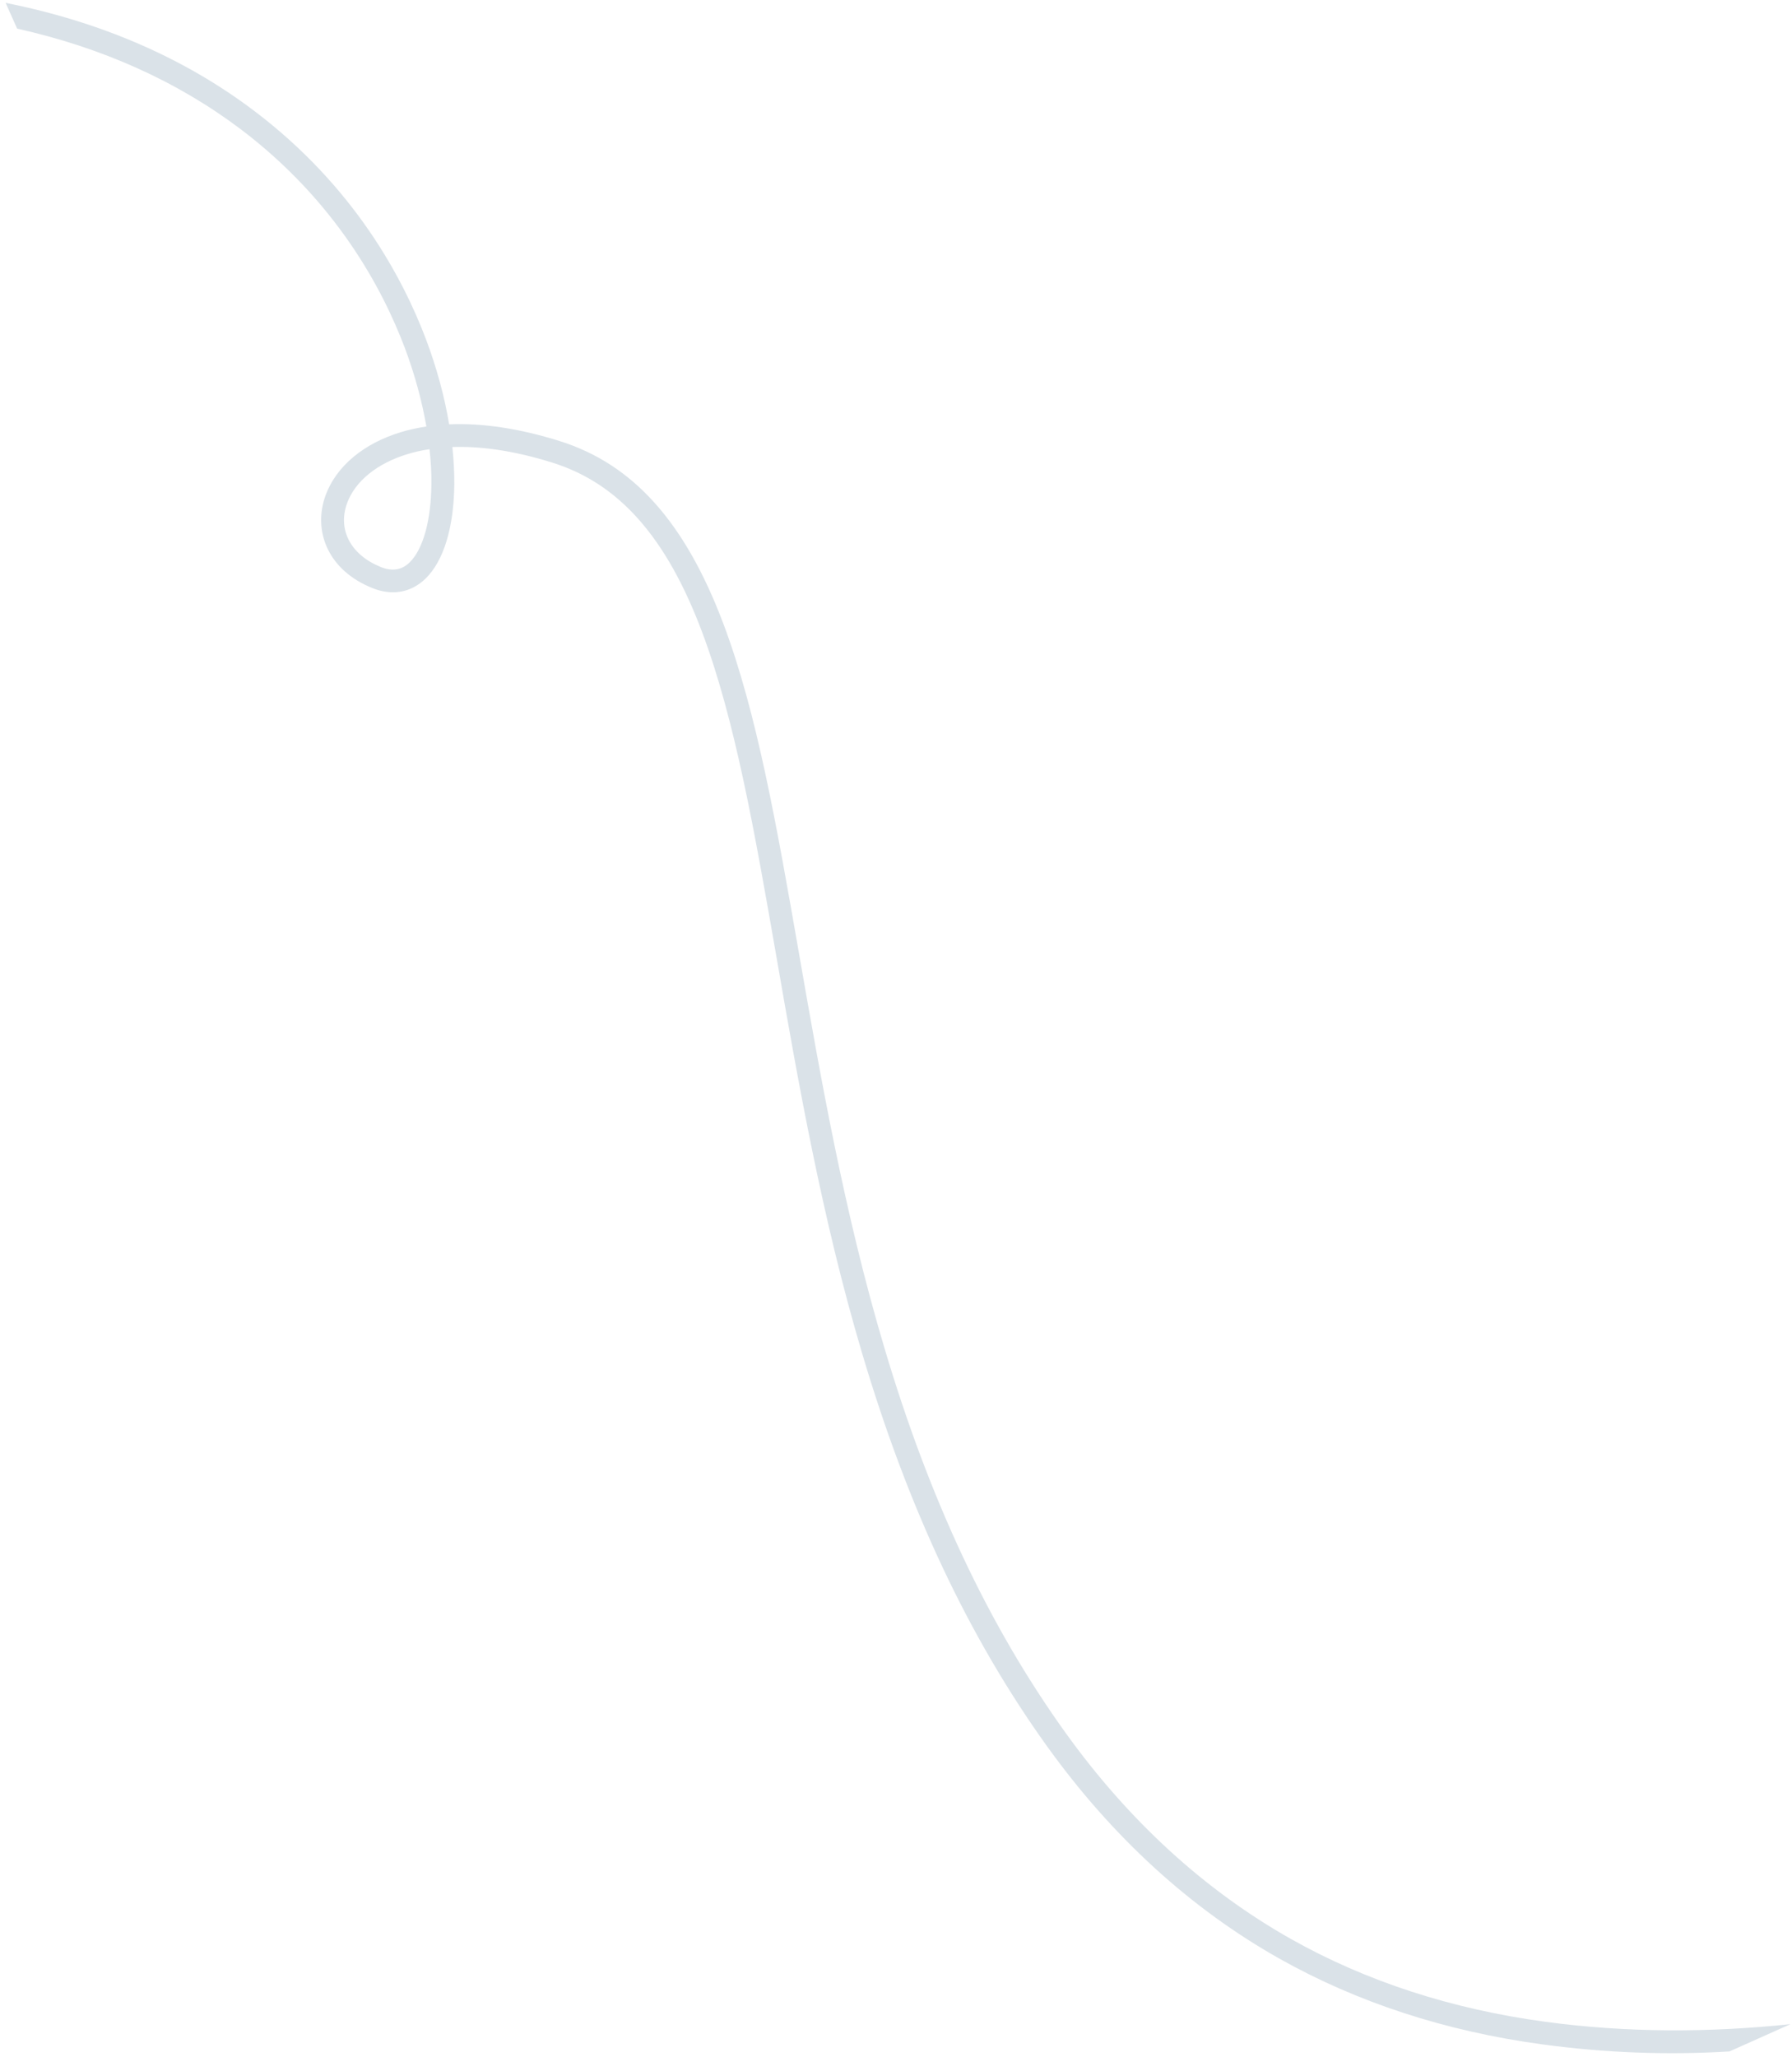 <svg width="305" height="350" viewBox="0 0 305 350" fill="none" xmlns="http://www.w3.org/2000/svg">
<path d="M2.917 4.871L0.959 0.489C17.139 3.709 31.356 9.849 43.305 18.898C60.157 31.651 68.495 47.103 72.534 57.813C74.326 62.589 75.66 67.485 76.443 72.201C82.125 71.96 88.495 72.923 95.257 75.052C107.759 78.979 116.591 88.846 123.103 106.093C128.858 121.358 132.189 140.474 136.056 162.607C139.637 183.143 143.698 206.424 150.477 229.192C158.193 255.203 168.31 276.692 181.368 294.866C192.159 309.882 205.084 321.687 219.764 329.962C232.546 337.148 247.071 341.874 262.985 344.02C276.974 345.92 291.032 345.874 304.742 344.429L294.361 349.069C283.862 349.717 273.13 349.32 262.438 347.862C246.039 345.634 231.033 340.74 217.825 333.319C202.642 324.779 189.315 312.6 178.187 297.118C164.883 278.586 154.582 256.732 146.737 230.289C139.906 207.31 135.816 183.914 132.231 163.273C128.407 141.334 125.086 122.384 119.464 107.464C113.422 91.412 105.351 82.29 94.088 78.746C87.077 76.537 81.416 75.917 76.994 76.063C77.219 78.24 77.334 80.359 77.321 82.387C77.254 89.74 75.514 95.456 72.431 98.451C69.958 100.855 66.713 101.433 63.312 100.037C59.764 98.6 57.154 96.297 55.758 93.366C54.418 90.559 54.301 87.333 55.415 84.281C57.225 79.343 61.92 75.414 68.332 73.506C69.685 73.093 71.094 72.804 72.57 72.569C71.807 68.185 70.571 63.65 68.895 59.184C65.026 48.951 57.077 34.177 40.968 21.986C30.14 13.82 17.396 8.107 2.917 4.871ZM69.429 77.251C64.228 78.809 60.444 81.863 59.072 85.627C57.438 90.146 59.682 94.401 64.797 96.478C66.751 97.265 68.368 97.01 69.709 95.709C71.999 93.472 73.36 88.628 73.421 82.407C73.445 80.501 73.342 78.504 73.103 76.439C71.698 76.641 70.481 76.93 69.429 77.251Z" fill="#DAE2E8"/>
</svg>
